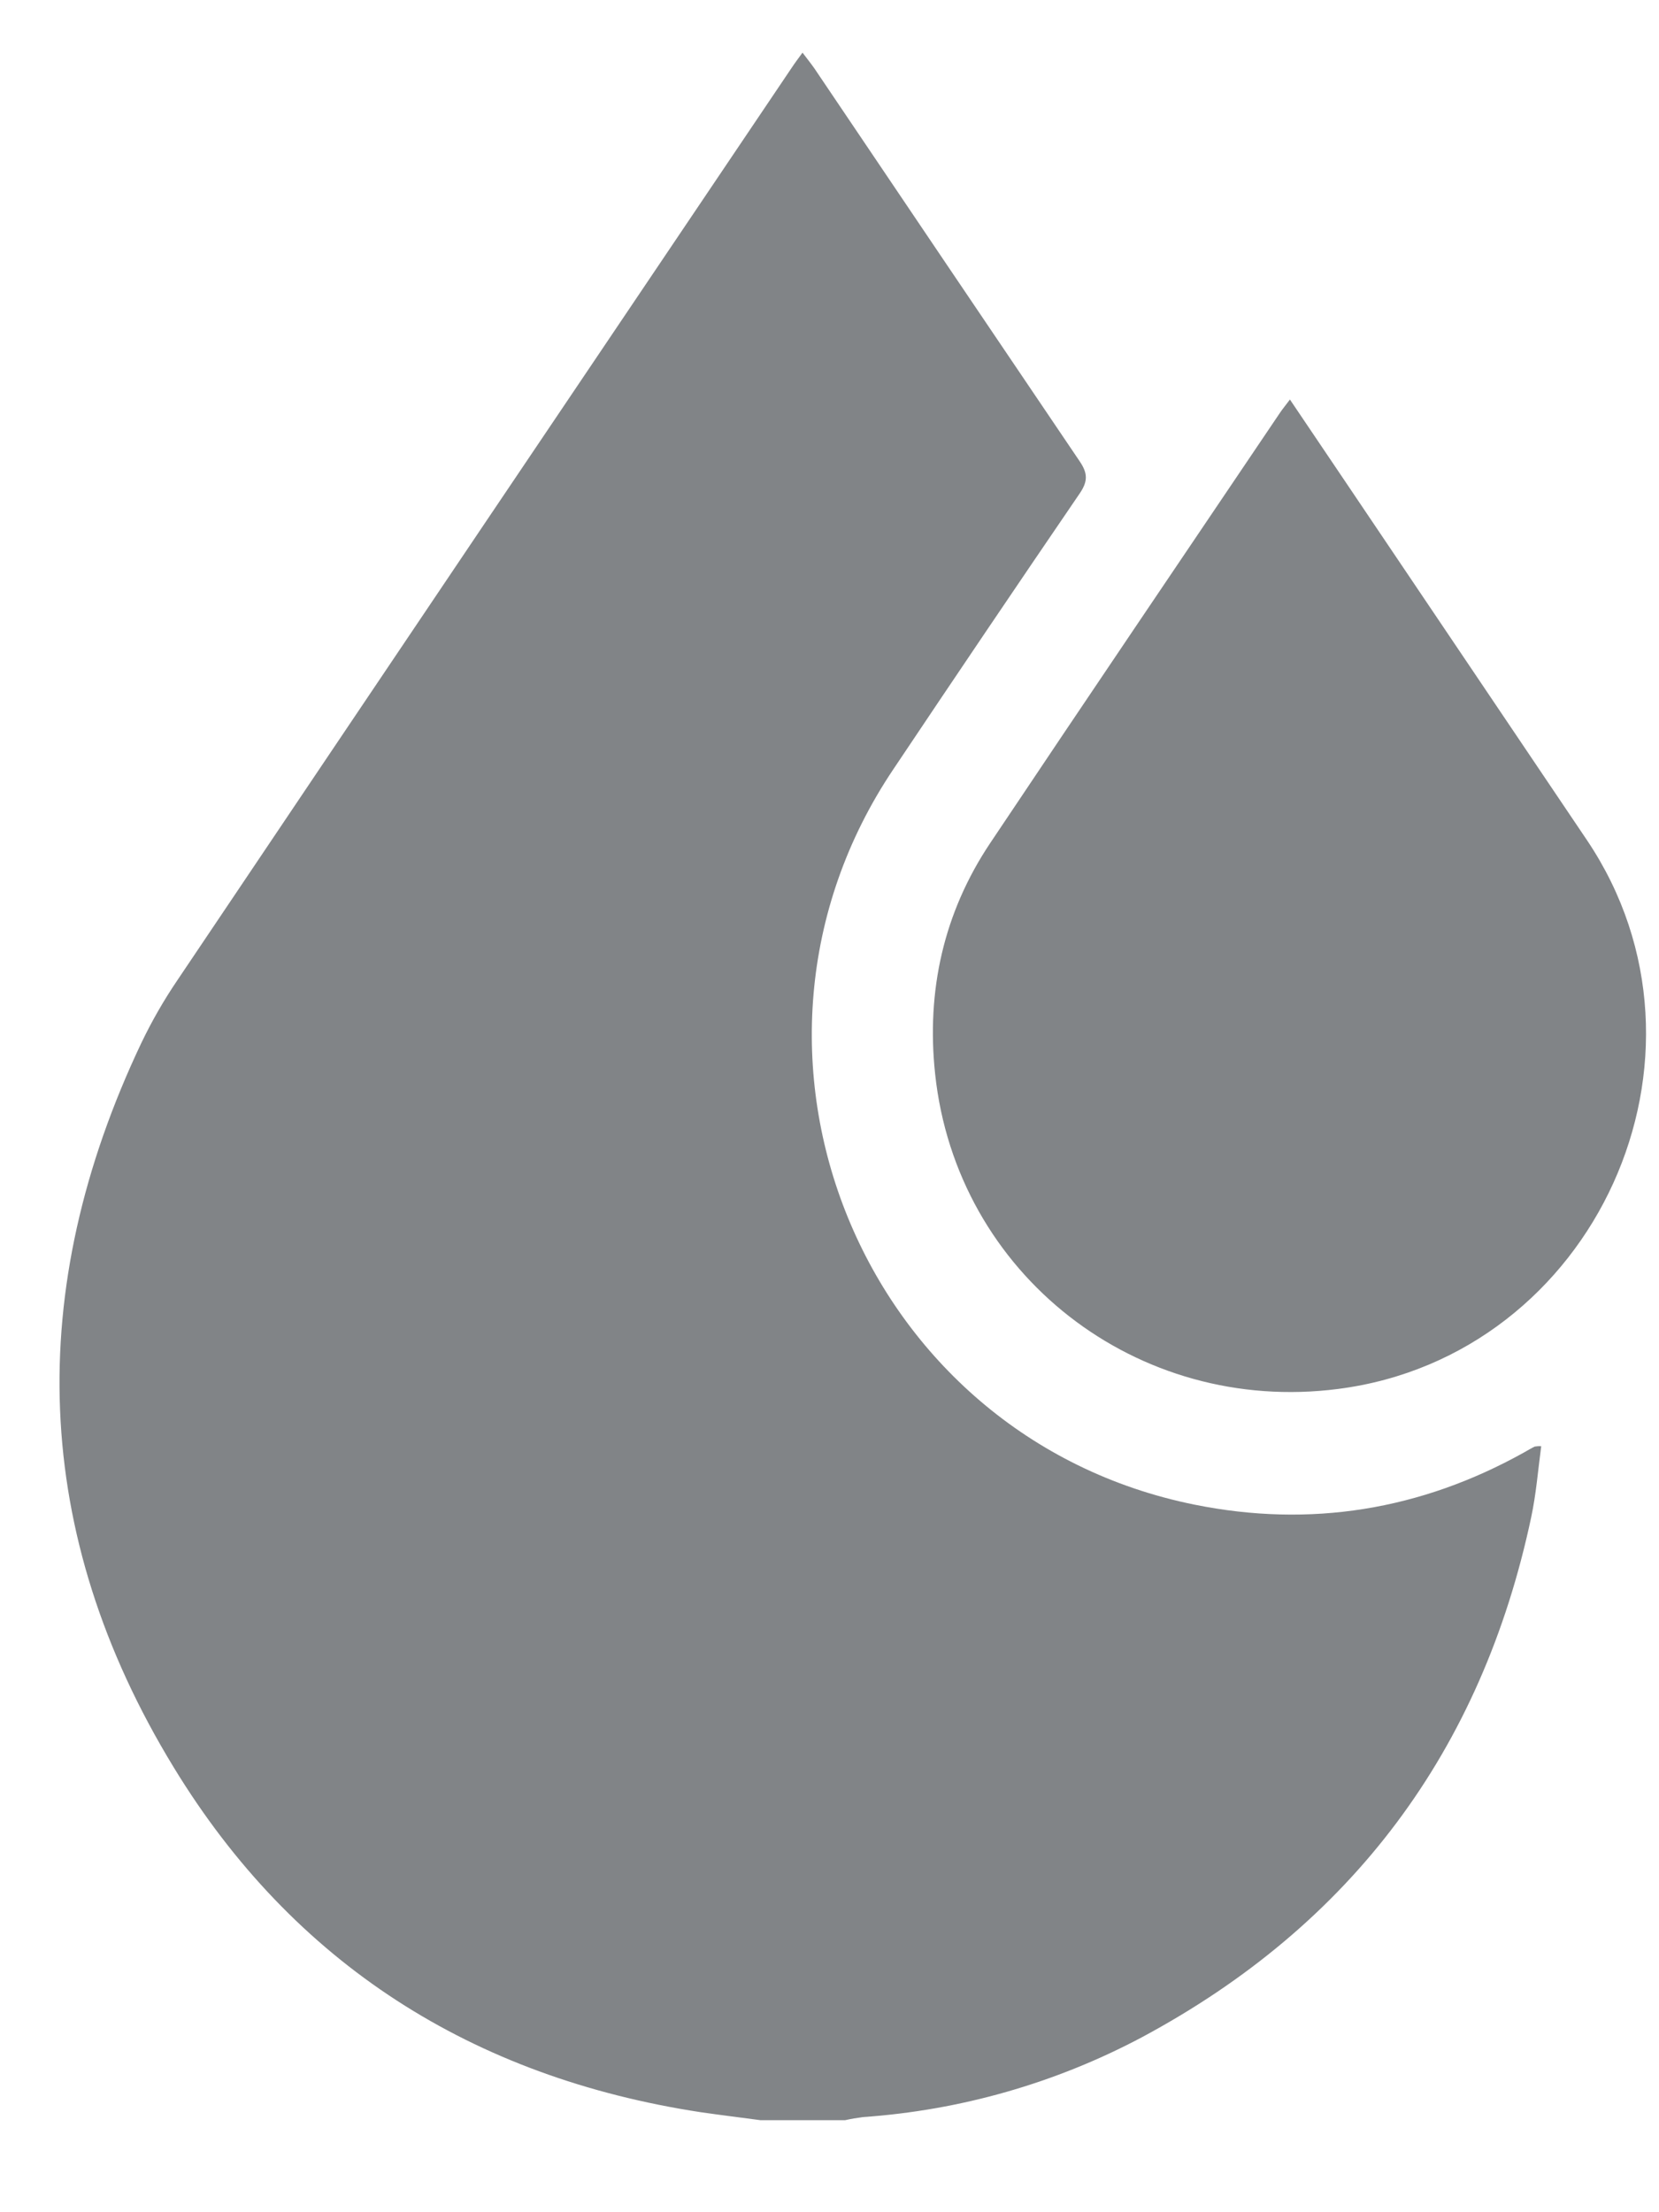 <svg width="15" height="20" viewBox="0 0 15 20" fill="none" xmlns="http://www.w3.org/2000/svg">
<path d="M6.876 19.168C6.697 19.144 6.517 19.122 6.337 19.096C4.274 18.781 2.654 17.756 1.57 15.977C0.281 13.864 0.218 11.662 1.278 9.429C1.373 9.231 1.482 9.041 1.605 8.86C3.455 6.108 5.307 3.358 7.16 0.61C7.187 0.569 7.216 0.531 7.256 0.476C7.295 0.528 7.331 0.572 7.363 0.618C8.162 1.803 8.962 2.988 9.763 4.172C9.836 4.28 9.836 4.352 9.763 4.46C9.197 5.289 8.635 6.121 8.077 6.955C6.363 9.507 7.789 12.995 10.8 13.603C11.846 13.814 12.844 13.653 13.78 13.131C13.812 13.113 13.843 13.094 13.876 13.078C13.895 13.075 13.915 13.073 13.935 13.075C13.906 13.293 13.889 13.509 13.844 13.719C13.396 15.828 12.223 17.4 10.325 18.418C9.544 18.833 8.684 19.079 7.801 19.14C7.748 19.147 7.694 19.156 7.641 19.168H6.876Z" fill="#818487"/>
<path d="M11.663 3.612L12.138 4.316C12.875 5.41 13.613 6.504 14.351 7.599C15.657 9.546 14.425 12.258 12.099 12.557C10.28 12.792 8.648 11.521 8.455 9.709C8.375 8.959 8.531 8.253 8.953 7.622C9.822 6.322 10.699 5.028 11.573 3.732C11.595 3.699 11.622 3.667 11.663 3.612Z" fill="#818487"/>
</svg>
